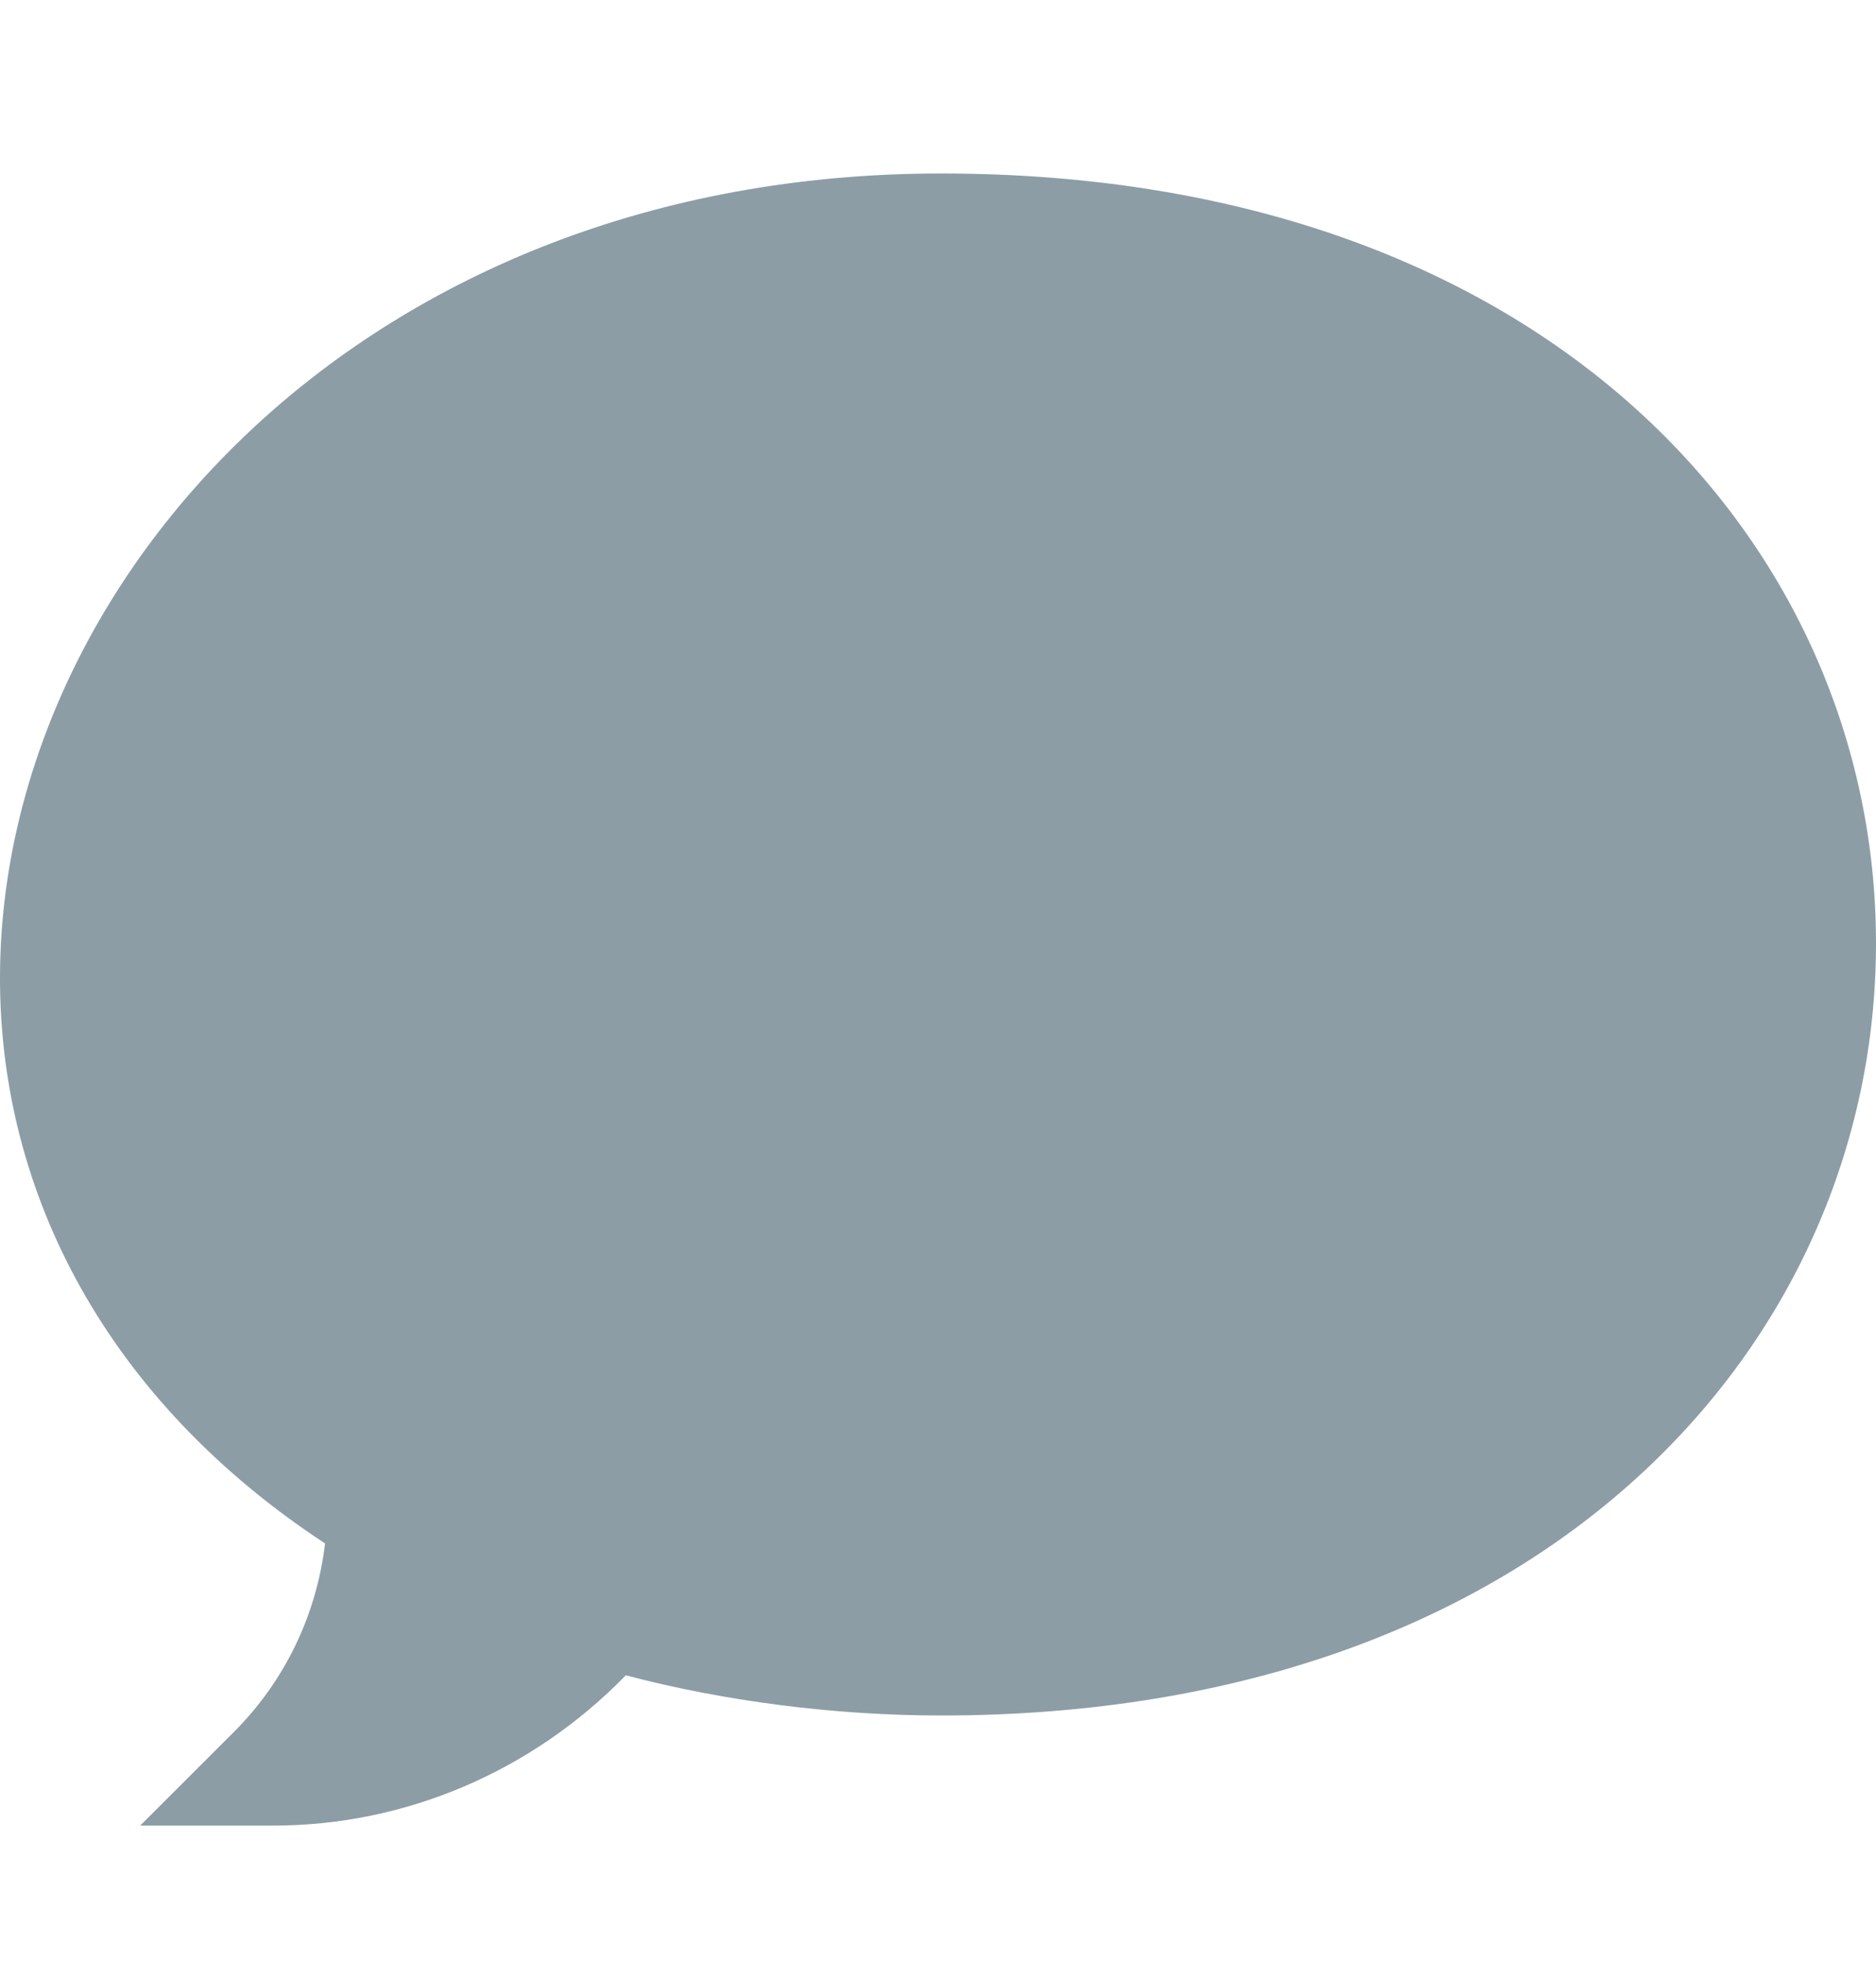 <svg width="22" height="23" viewBox="0 0 22 23" fill="none" xmlns="http://www.w3.org/2000/svg">
<path d="M3.203 21.404H1.644L2.747 20.302C3.341 19.707 3.712 18.934 3.812 18.096C1.267 16.425 0 14.006 0 11.469C0 6.789 4.301 2.034 11.037 2.034C18.174 2.034 22 6.41 22 11.059C22 15.739 18.133 20.113 11.037 20.113C9.794 20.113 8.497 19.947 7.339 19.642C6.243 20.767 4.758 21.404 3.203 21.404Z" fill="#8C9DA5"/>
</svg>
